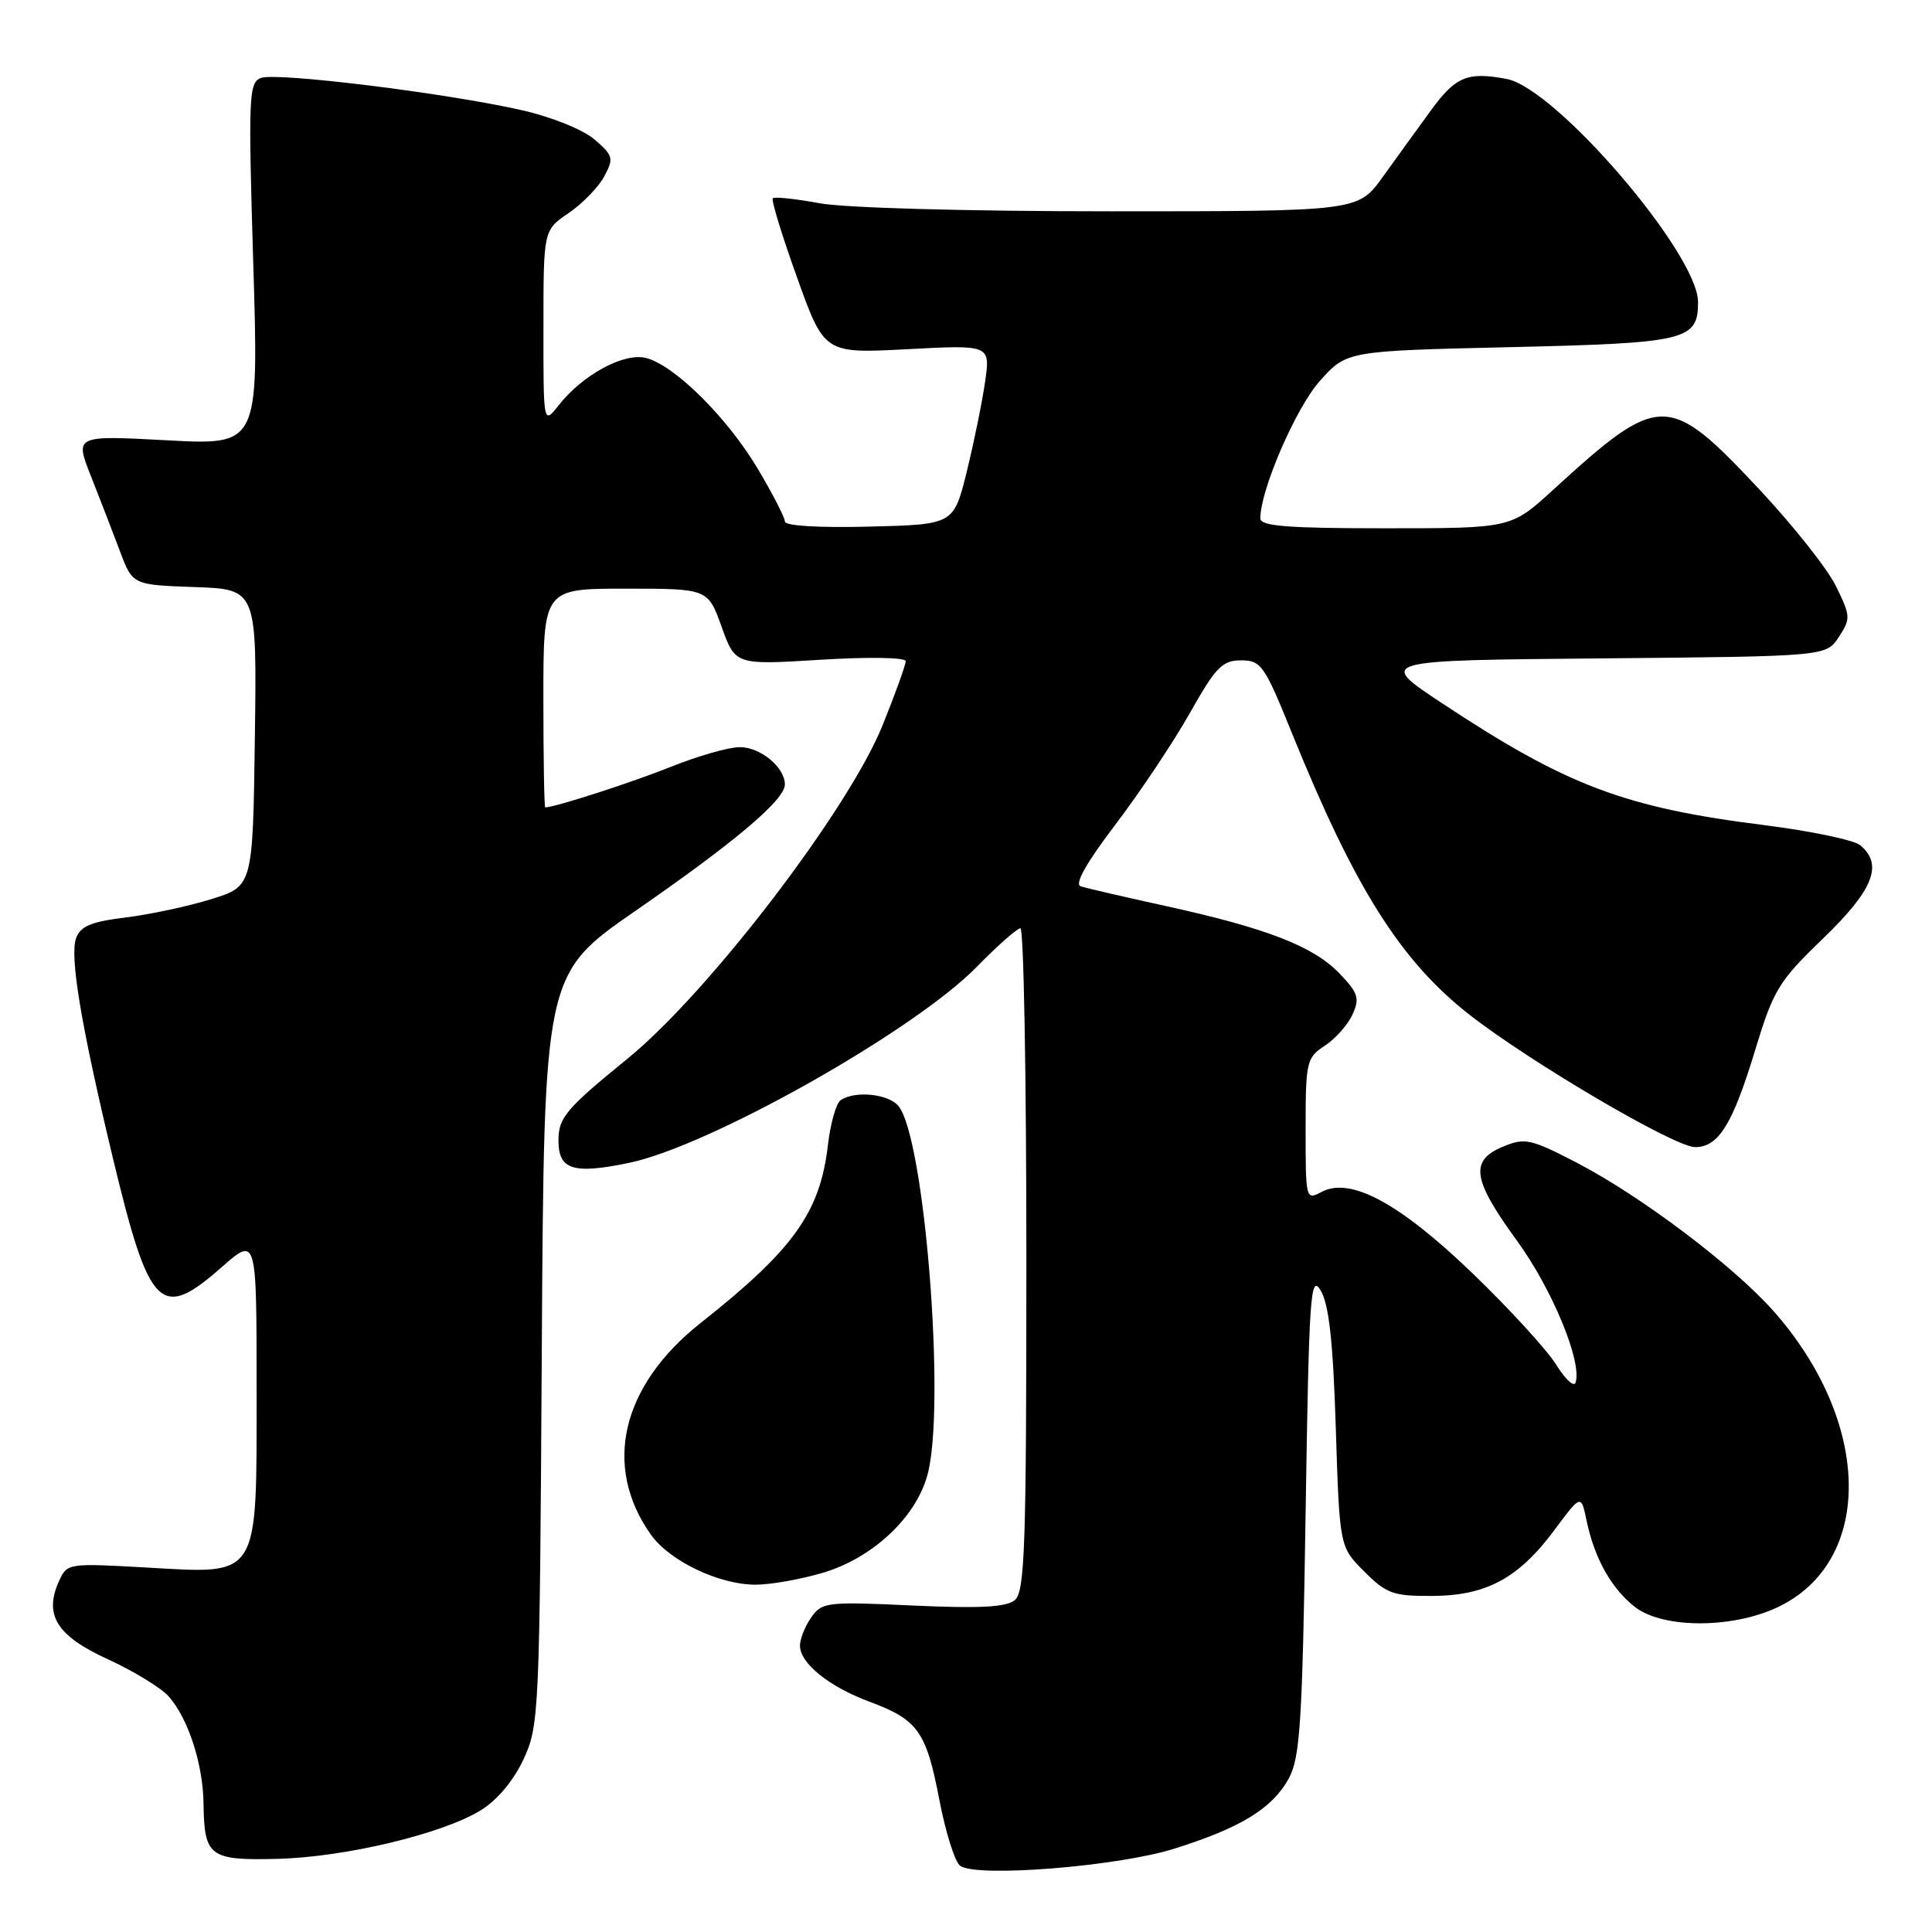 <?xml version="1.0" encoding="UTF-8" standalone="no"?>
<!DOCTYPE svg PUBLIC "-//W3C//DTD SVG 1.1//EN" "http://www.w3.org/Graphics/SVG/1.1/DTD/svg11.dtd" >
<svg xmlns="http://www.w3.org/2000/svg" xmlns:xlink="http://www.w3.org/1999/xlink" version="1.1" viewBox="0 0 256 256">
 <g >
 <path fill="currentColor"
d=" M 155.50 244.99 C 164.37 242.22 168.59 239.64 170.77 235.65 C 172.27 232.91 172.57 228.30 173.00 200.50 C 173.45 171.48 173.64 168.73 175.00 171.00 C 176.09 172.82 176.64 177.75 177.00 189.23 C 177.50 204.97 177.50 204.97 180.77 208.23 C 183.72 211.18 184.61 211.50 189.80 211.47 C 196.97 211.43 201.23 209.12 206.00 202.70 C 209.50 197.99 209.50 197.99 210.24 201.53 C 211.28 206.49 213.51 210.47 216.61 212.91 C 220.41 215.89 229.98 215.81 235.99 212.75 C 248.33 206.47 247.89 188.34 235.05 173.78 C 229.75 167.77 217.41 158.46 208.90 154.05 C 202.79 150.89 202.06 150.73 199.15 151.94 C 194.71 153.78 195.09 156.29 201.02 164.42 C 205.68 170.83 209.67 180.48 208.77 183.20 C 208.56 183.83 207.40 182.77 206.21 180.84 C 205.01 178.90 200.06 173.49 195.22 168.82 C 185.47 159.42 178.94 155.89 175.11 157.94 C 173.03 159.05 173.00 158.92 173.00 149.65 C 173.00 140.66 173.12 140.15 175.55 138.56 C 176.95 137.64 178.60 135.78 179.21 134.43 C 180.20 132.28 179.97 131.58 177.48 128.98 C 174.04 125.39 167.82 122.98 154.50 120.06 C 149.00 118.85 143.91 117.68 143.20 117.44 C 142.34 117.17 143.92 114.36 147.80 109.26 C 151.04 104.99 155.48 98.35 157.65 94.50 C 161.09 88.40 161.96 87.50 164.44 87.50 C 167.10 87.50 167.54 88.13 171.13 97.00 C 179.47 117.61 185.53 127.25 194.64 134.40 C 202.69 140.71 221.90 152.00 224.60 152.00 C 227.73 152.00 229.58 149.00 232.61 139.01 C 235.00 131.15 235.68 130.03 241.60 124.32 C 248.24 117.91 249.57 114.55 246.49 112.00 C 245.67 111.31 239.93 110.11 233.74 109.33 C 215.21 107.00 207.58 104.10 191.00 93.13 C 182.50 87.50 182.50 87.50 212.24 87.24 C 241.97 86.97 241.97 86.97 243.65 84.41 C 245.24 81.99 245.22 81.63 243.28 77.68 C 242.16 75.38 237.56 69.58 233.06 64.78 C 221.04 51.97 219.94 51.98 205.76 64.94 C 200.22 70.00 200.22 70.00 183.61 70.00 C 170.61 70.00 167.00 69.72 167.00 68.69 C 167.00 64.92 171.70 54.06 174.87 50.50 C 178.44 46.50 178.44 46.50 200.07 46.00 C 223.49 45.46 225.00 45.10 225.00 40.03 C 225.00 33.64 206.16 11.68 199.63 10.46 C 194.42 9.48 192.86 10.14 189.55 14.70 C 187.87 17.01 185.02 20.94 183.22 23.45 C 179.94 28.00 179.94 28.00 147.15 28.00 C 128.16 28.00 111.93 27.55 108.59 26.93 C 105.41 26.34 102.62 26.05 102.40 26.27 C 102.17 26.49 103.62 31.21 105.61 36.76 C 109.23 46.85 109.23 46.85 120.23 46.27 C 131.23 45.69 131.23 45.69 130.53 50.59 C 130.14 53.29 129.05 58.65 128.10 62.50 C 126.37 69.50 126.37 69.50 115.18 69.78 C 108.50 69.95 104.00 69.68 104.00 69.10 C 104.00 68.58 102.38 65.43 100.41 62.12 C 96.35 55.30 89.36 48.38 85.59 47.43 C 82.66 46.70 77.20 49.66 74.02 53.71 C 72.00 56.27 72.00 56.27 72.01 43.38 C 72.01 30.50 72.01 30.50 75.35 28.23 C 77.18 26.98 79.31 24.79 80.07 23.37 C 81.35 20.98 81.25 20.61 78.78 18.48 C 77.26 17.18 73.10 15.50 69.19 14.61 C 59.20 12.34 36.62 9.55 34.58 10.33 C 32.96 10.95 32.89 12.72 33.56 35.00 C 34.29 59.00 34.29 59.00 22.10 58.34 C 9.91 57.69 9.91 57.69 12.05 63.09 C 13.23 66.07 14.95 70.53 15.88 73.00 C 17.56 77.50 17.56 77.50 25.80 77.79 C 34.04 78.08 34.04 78.08 33.77 97.76 C 33.50 117.43 33.50 117.43 28.00 119.14 C 24.98 120.08 19.87 121.17 16.67 121.57 C 12.11 122.12 10.67 122.72 10.09 124.29 C 9.21 126.68 10.71 135.72 14.92 153.29 C 19.79 173.59 21.24 175.06 29.36 167.92 C 34.00 163.83 34.00 163.83 34.00 183.92 C 34.00 209.45 34.55 208.56 19.31 207.70 C 9.07 207.12 8.89 207.14 7.83 209.48 C 5.78 213.98 7.50 216.75 14.27 219.85 C 17.70 221.42 21.33 223.64 22.35 224.78 C 24.95 227.73 26.90 233.73 26.97 239.00 C 27.06 246.00 27.76 246.53 36.72 246.31 C 45.71 246.09 58.65 243.00 63.74 239.85 C 65.90 238.51 68.07 235.92 69.38 233.09 C 71.44 228.64 71.51 227.03 71.79 178.79 C 72.09 129.07 72.09 129.07 84.29 120.63 C 97.47 111.51 104.00 105.98 104.00 103.94 C 104.00 101.68 100.77 99.00 98.03 99.00 C 96.57 99.00 92.48 100.17 88.94 101.59 C 83.87 103.63 73.71 106.92 72.25 106.99 C 72.11 106.99 72.00 100.47 72.00 92.50 C 72.00 78.00 72.00 78.00 82.90 78.00 C 93.80 78.00 93.80 78.00 95.62 83.06 C 97.44 88.12 97.44 88.12 108.72 87.42 C 115.13 87.03 120.00 87.11 120.01 87.61 C 120.01 88.10 118.64 91.91 116.96 96.07 C 112.47 107.25 93.90 131.53 83.15 140.28 C 74.96 146.95 74.00 148.09 74.00 151.14 C 74.00 155.00 75.94 155.62 83.33 154.09 C 94.01 151.89 121.18 136.57 129.46 128.08 C 132.19 125.29 134.78 123.00 135.21 123.00 C 135.65 123.00 136.00 142.74 136.00 166.88 C 136.00 205.02 135.80 210.92 134.47 212.02 C 133.34 212.96 129.85 213.15 120.96 212.74 C 109.55 212.21 108.91 212.29 107.49 214.32 C 106.67 215.49 106.00 217.17 106.00 218.05 C 106.00 220.39 109.83 223.48 115.20 225.48 C 121.64 227.88 122.73 229.41 124.47 238.49 C 125.30 242.82 126.54 246.76 127.24 247.24 C 129.48 248.80 148.02 247.32 155.50 244.99 Z  M 109.04 208.40 C 115.62 206.44 121.32 201.12 122.88 195.48 C 125.36 186.56 122.55 150.77 119.04 146.54 C 117.70 144.94 113.31 144.49 111.40 145.77 C 110.80 146.17 110.04 148.83 109.71 151.68 C 108.67 160.65 105.19 165.53 92.83 175.31 C 82.31 183.63 79.82 194.30 86.26 203.37 C 88.74 206.84 95.22 209.95 100.07 209.98 C 102.03 209.99 106.07 209.28 109.04 208.40 Z "/>
</g>
</svg>